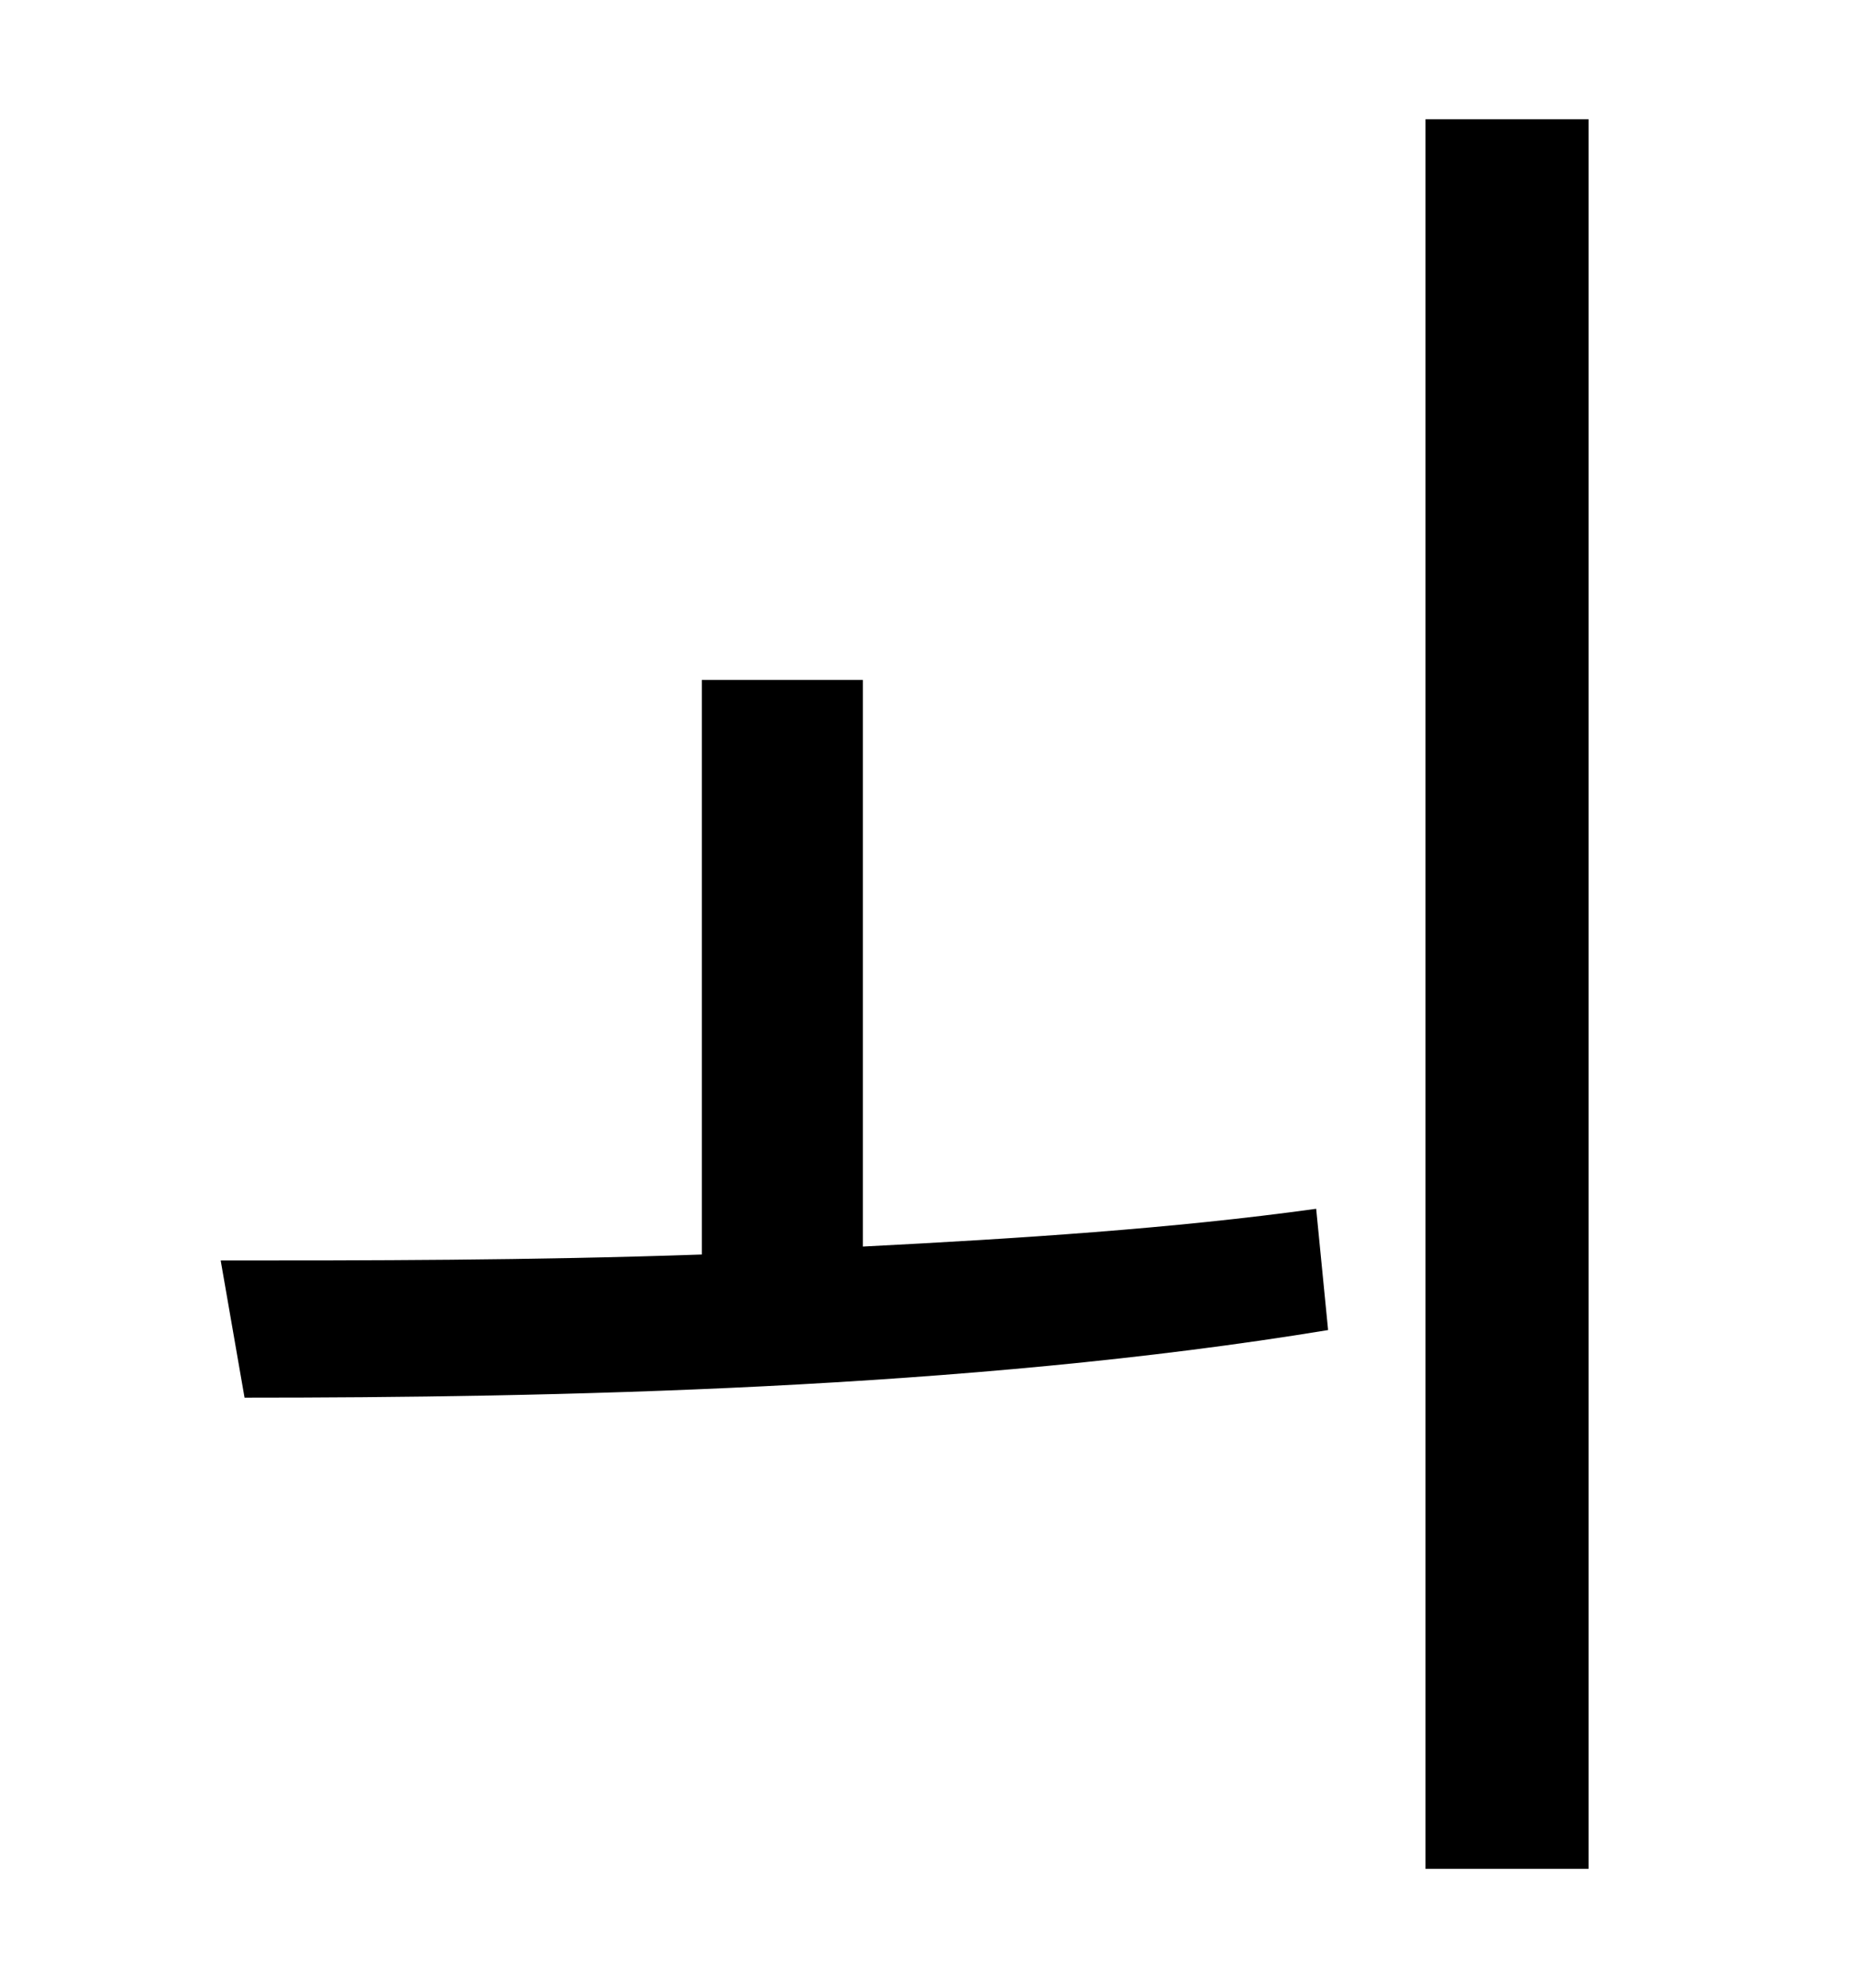 <?xml version="1.0" standalone="no"?>
<!DOCTYPE svg PUBLIC "-//W3C//DTD SVG 1.1//EN" "http://www.w3.org/Graphics/SVG/1.1/DTD/svg11.dtd" >
<svg xmlns="http://www.w3.org/2000/svg" xmlns:xlink="http://www.w3.org/1999/xlink" version="1.1" viewBox="-10 0 930 1000">
   <path fill="currentColor"
d="M424 342v285c78 -4 156 -9 228 -19l6 61c-182 30 -392 34 -545 34l-12 -69c72 0 156 0 242 -3v-289h81zM707 60h82v880h-82v-880z" />
</svg>
